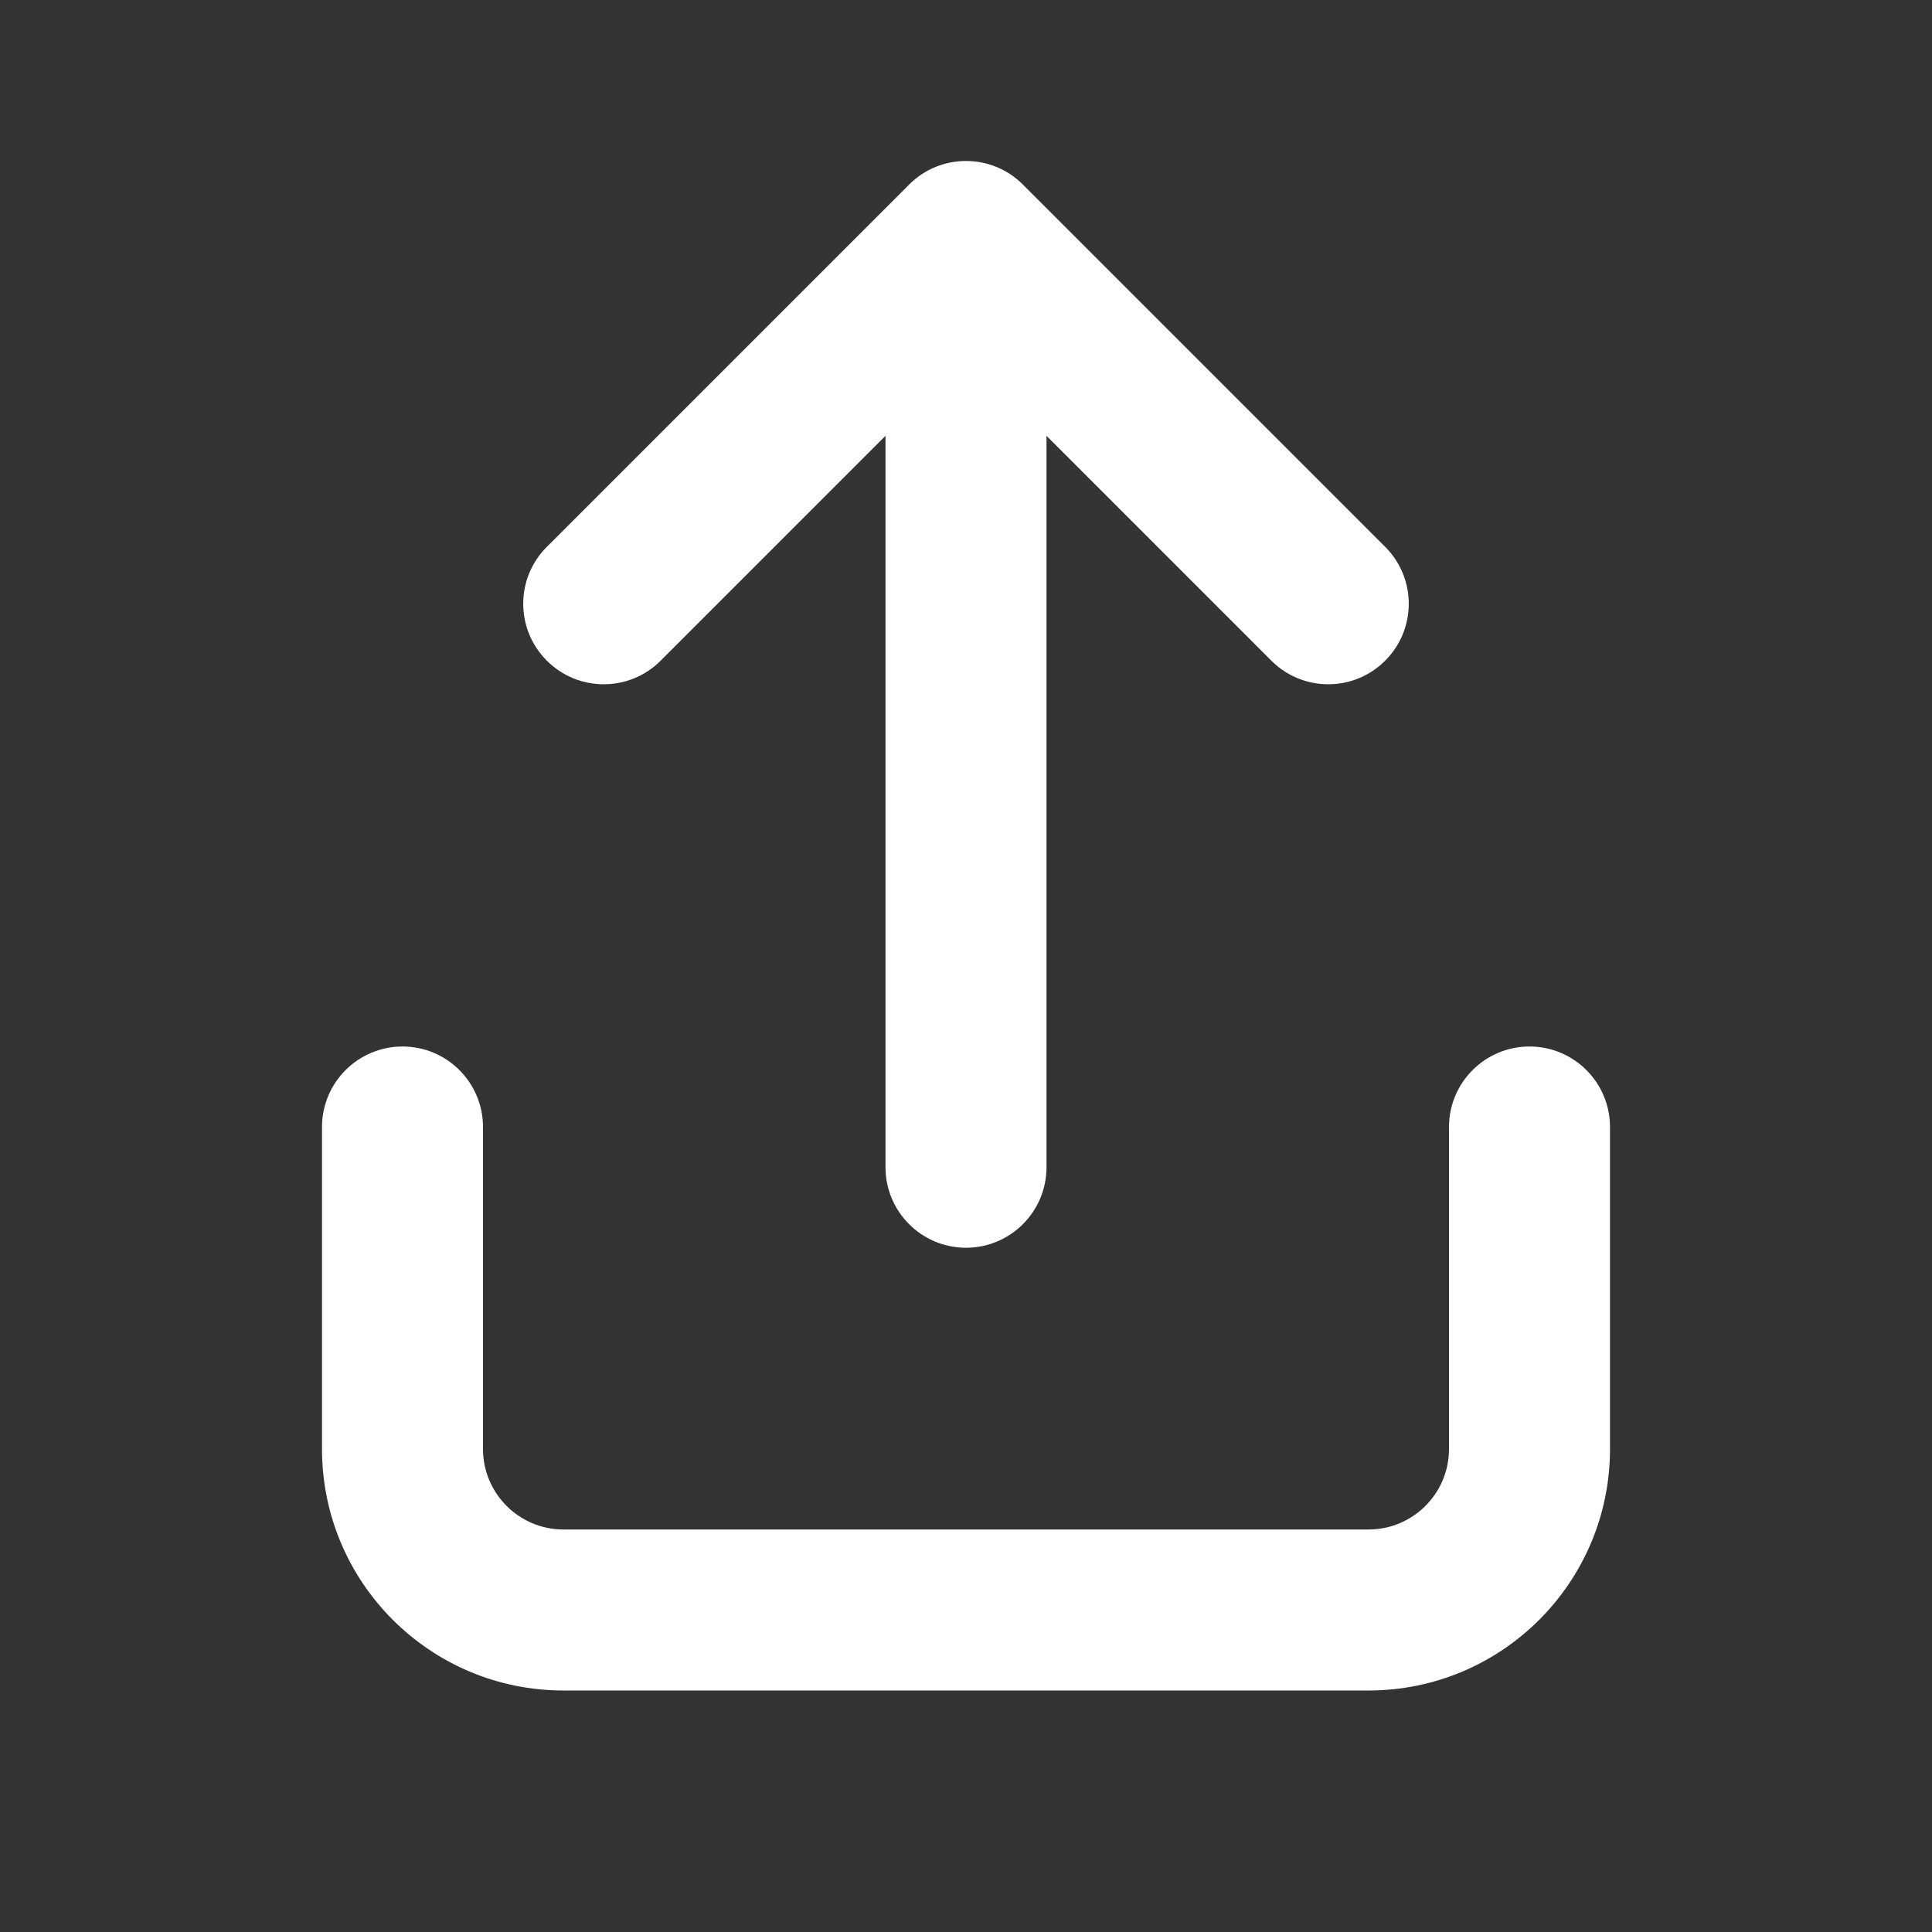 <?xml version="1.0" encoding="UTF-8"?>
<svg width="24px" height="24px" viewBox="0 0 24 24" version="1.1" xmlns="http://www.w3.org/2000/svg" xmlns:xlink="http://www.w3.org/1999/xlink">
    <rect x="0" y="0" width="24" height="24" fill="#333333" stroke="none"/>
    <!-- Generator: Sketch 49.2 (51160) - http://www.bohemiancoding.com/sketch -->
    <title>share_external_24</title>
    <desc>Created with Sketch.</desc>
    <defs><path d="M13,5.414 L13,14.5 C13,15.052 12.552,15.5 12,15.5 C11.448,15.5 11,15.052 11,14.5 L11,5.414 L8.207,8.207 C7.817,8.598 7.183,8.598 6.793,8.207 C6.402,7.817 6.402,7.183 6.793,6.793 L11.293,2.293 C11.683,1.902 12.317,1.902 12.707,2.293 L17.207,6.793 C17.598,7.183 17.598,7.817 17.207,8.207 C16.817,8.598 16.183,8.598 15.793,8.207 L13,5.414 Z M4,14 C4,13.448 4.448,13 5,13 C5.552,13 6,13.448 6,14 L6,18 C6,18.552 6.448,19 7,19 L17,19 C17.552,19 18,18.552 18,18 L18,14 C18,13.448 18.448,13 19,13 C19.552,13 20,13.448 20,14 L20,18 C20,19.657 18.657,21 17,21 L7,21 C5.343,21 4,19.657 4,18 L4,14 Z" id="Mask" fill="#FFFFFF" fill-rule="nonzero"></path></defs>
    <g id="Page-1" stroke="none" stroke-width="1" fill="none" fill-rule="evenodd">
        <g id="share_external_24">
            <rect id="Rectangle-9" x="0" y="0" width="24" height="24"></rect>
            <path d="M13,5.414 L13,14.5 C13,15.052 12.552,15.5 12,15.5 C11.448,15.5 11,15.052 11,14.5 L11,5.414 L8.207,8.207 C7.817,8.598 7.183,8.598 6.793,8.207 C6.402,7.817 6.402,7.183 6.793,6.793 L11.293,2.293 C11.683,1.902 12.317,1.902 12.707,2.293 L17.207,6.793 C17.598,7.183 17.598,7.817 17.207,8.207 C16.817,8.598 16.183,8.598 15.793,8.207 L13,5.414 Z M4,14 C4,13.448 4.448,13 5,13 C5.552,13 6,13.448 6,14 L6,18 C6,18.552 6.448,19 7,19 L17,19 C17.552,19 18,18.552 18,18 L18,14 C18,13.448 18.448,13 19,13 C19.552,13 20,13.448 20,14 L20,18 C20,19.657 18.657,21 17,21 L7,21 C5.343,21 4,19.657 4,18 L4,14 Z" id="Mask" fill="#FFFFFF" fill-rule="nonzero"></path>
        </g>
    </g>
</svg>
